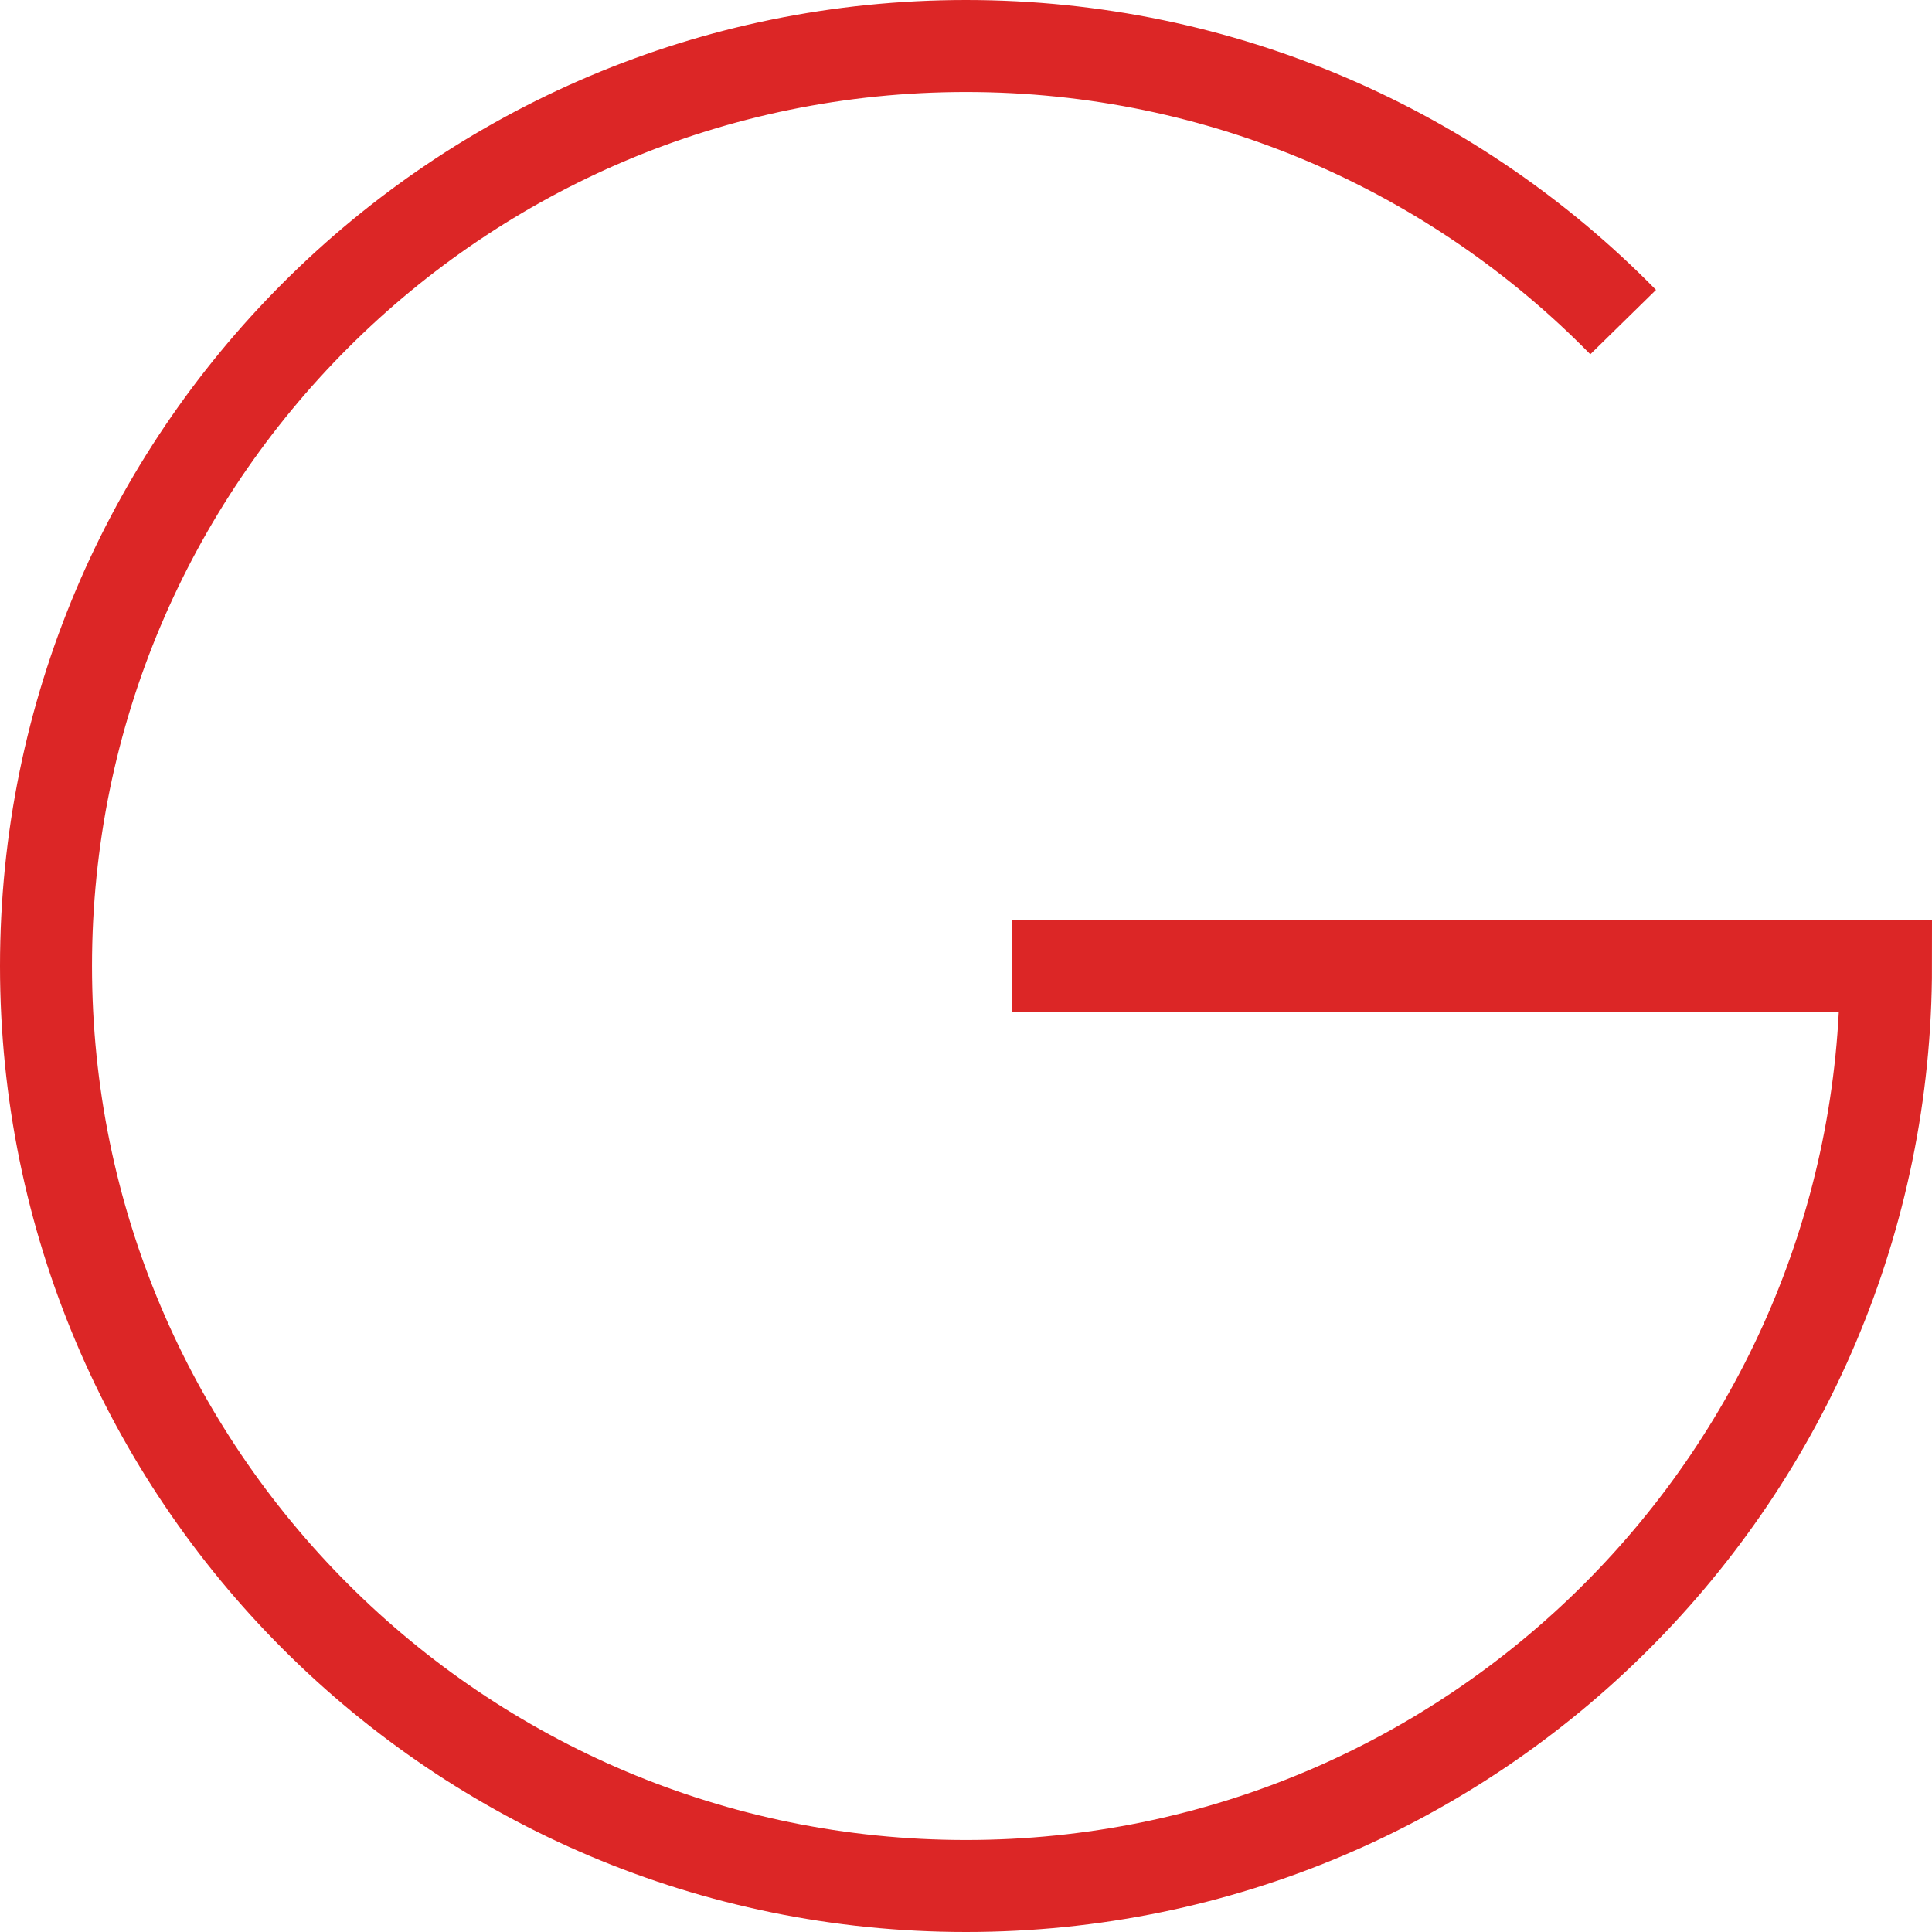 <svg width="25" height="25" viewBox="0 0 21 21" fill="none" xmlns="http://www.w3.org/2000/svg">
<path d="M17.643 3.501C15.828 1.649 13.298 0.5 10.5 0.5C4.977 0.5 0.5 4.977 0.5 10.5C0.5 16.023 4.977 20.5 10.5 20.5C16.023 20.5 20.5 16.023 20.5 10.5H11" stroke="#dc2626"/>
</svg>
